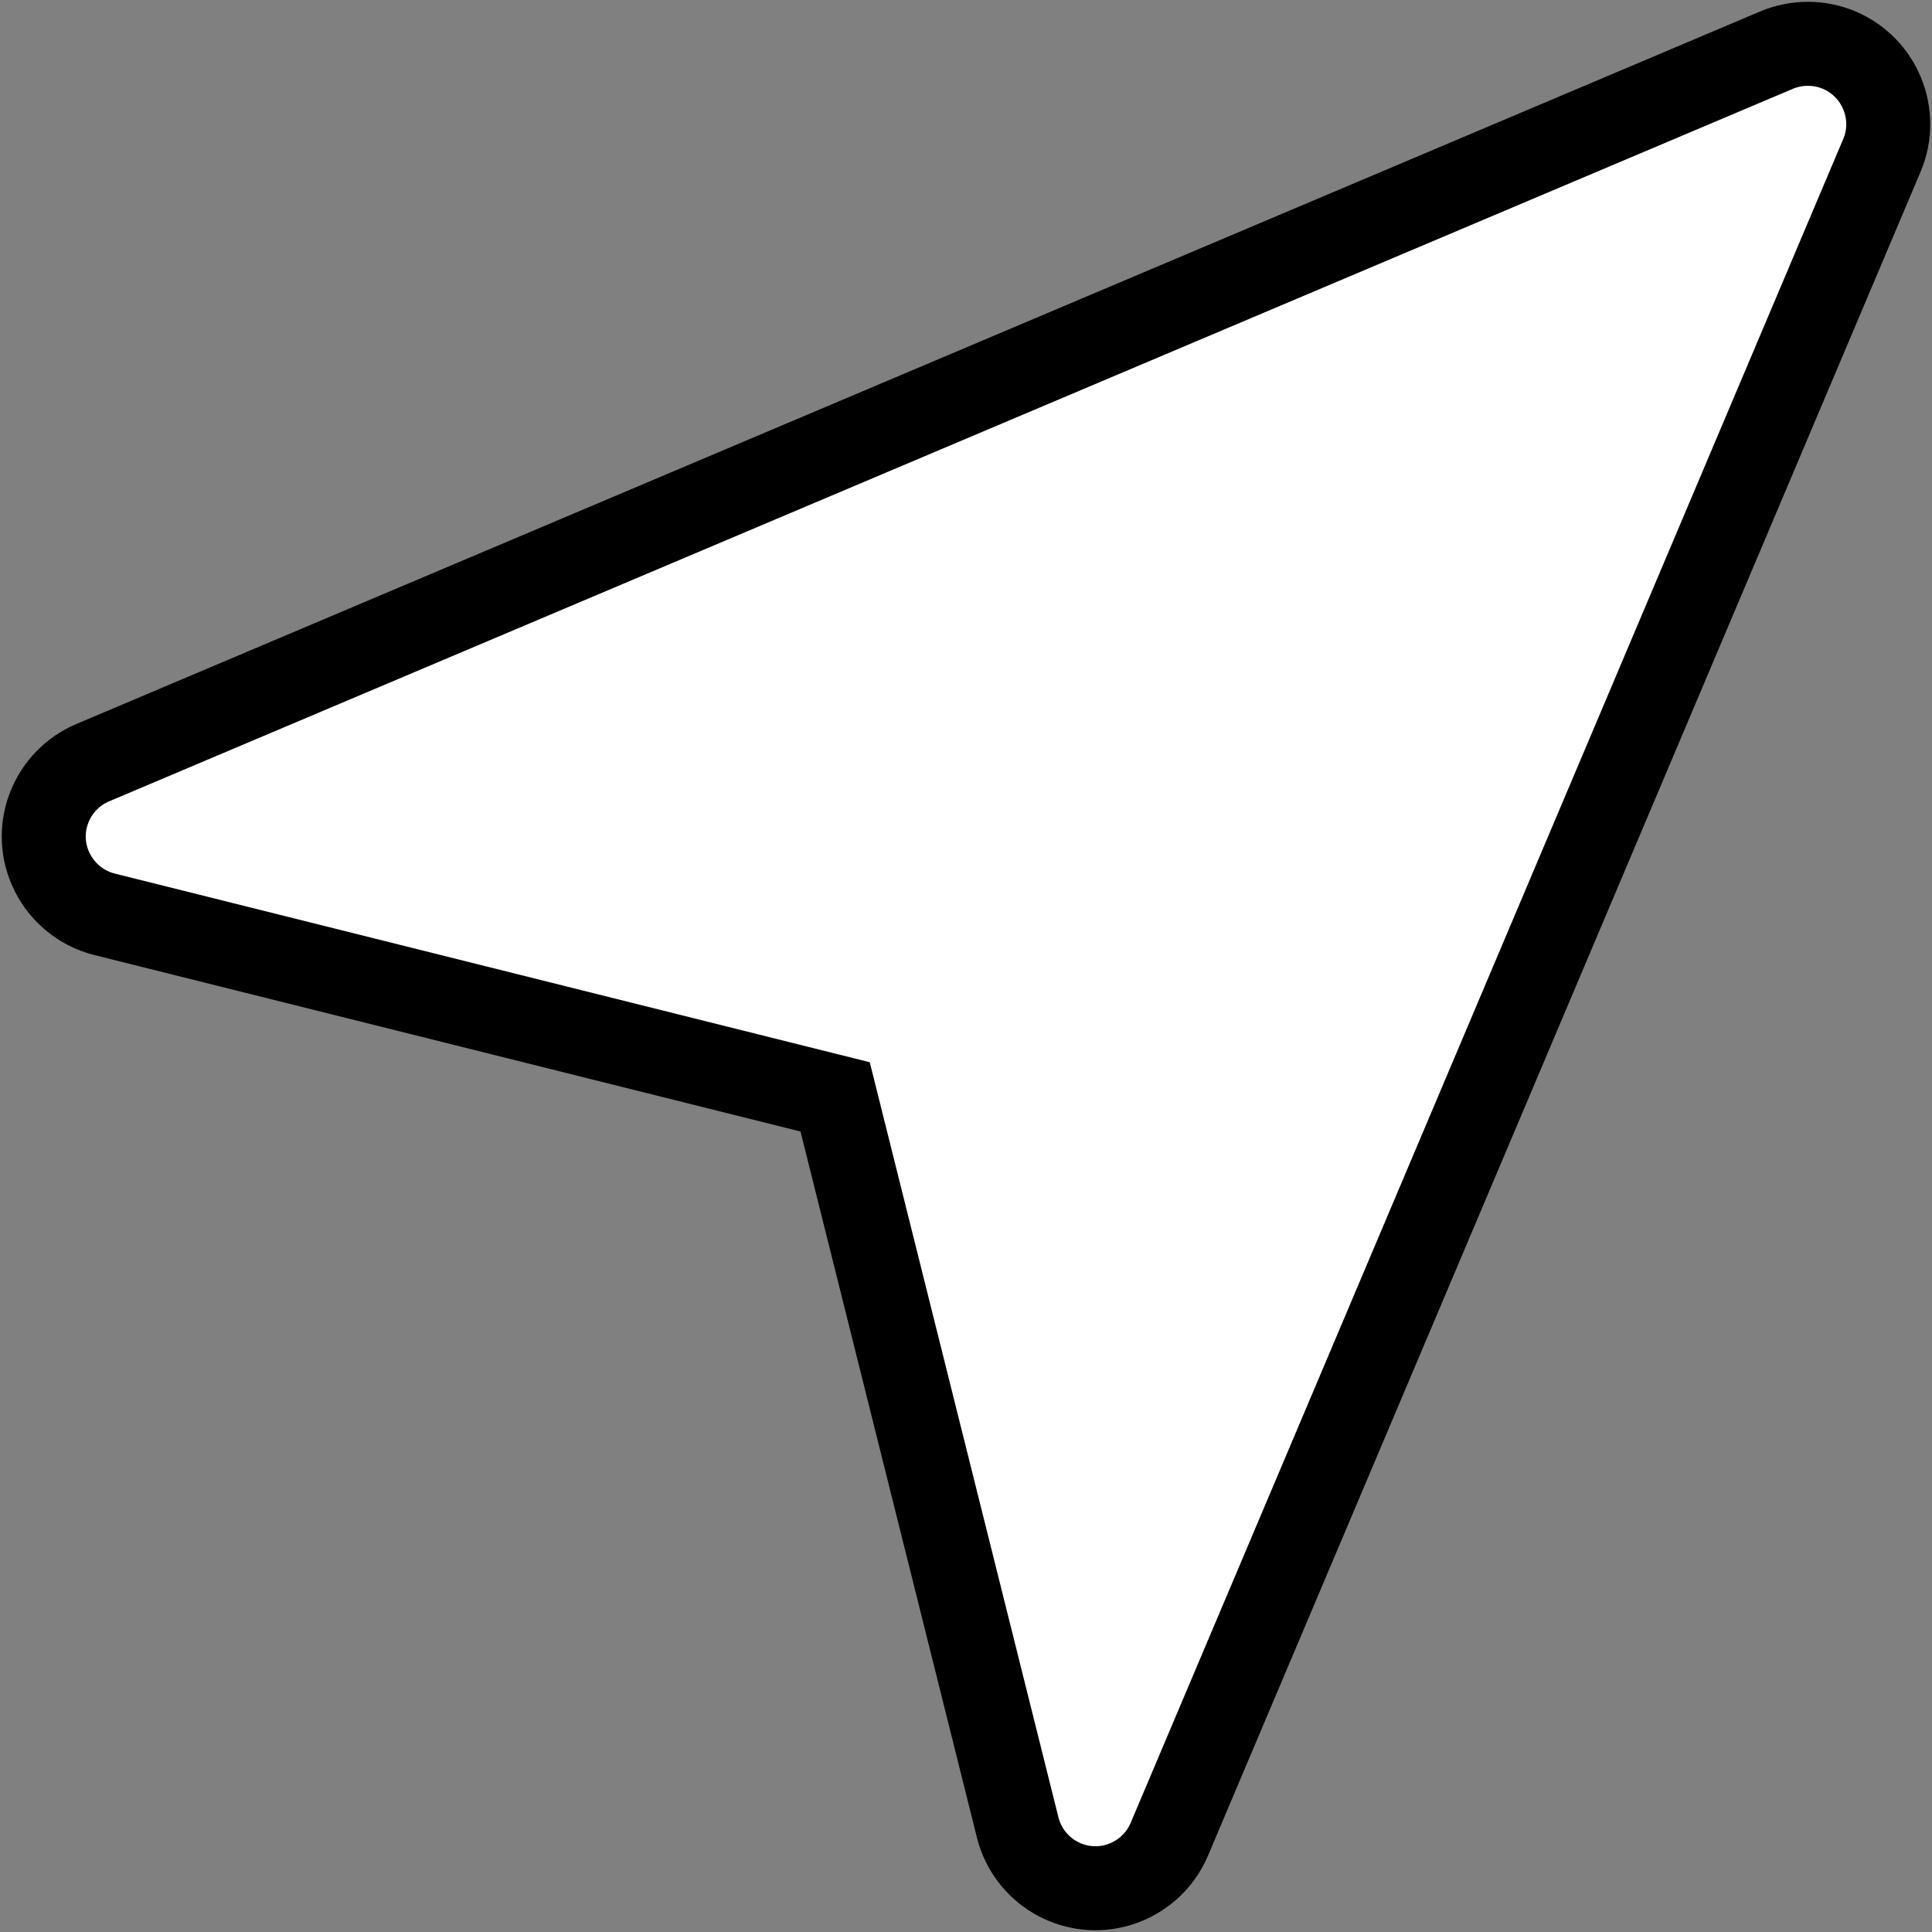 <?xml version="1.0" encoding="utf-8"?>
<svg viewBox="0 0 23 23" fill="none" xmlns="http://www.w3.org/2000/svg">
  <rect x="0" y="0" width="23" height="23" fill="#808080" stroke="none"/>
  <path fill-rule="evenodd" clip-rule="evenodd" d="M 1.105 9.079 L 21.151 0.596 C 21.388 0.497 21.657 0.497 21.894 0.596 C 22.38 0.802 22.609 1.363 22.404 1.849 L 13.921 21.895 C 13.805 22.171 13.565 22.376 13.274 22.45 C 12.762 22.579 12.243 22.267 12.115 21.754 L 9.942 13.058 L 1.246 10.885 C 0.954 10.812 0.715 10.607 0.597 10.33 C 0.39 9.846 0.619 9.284 1.105 9.079 Z" fill="#ffffff" stroke="#000000" style=""/>
</svg>